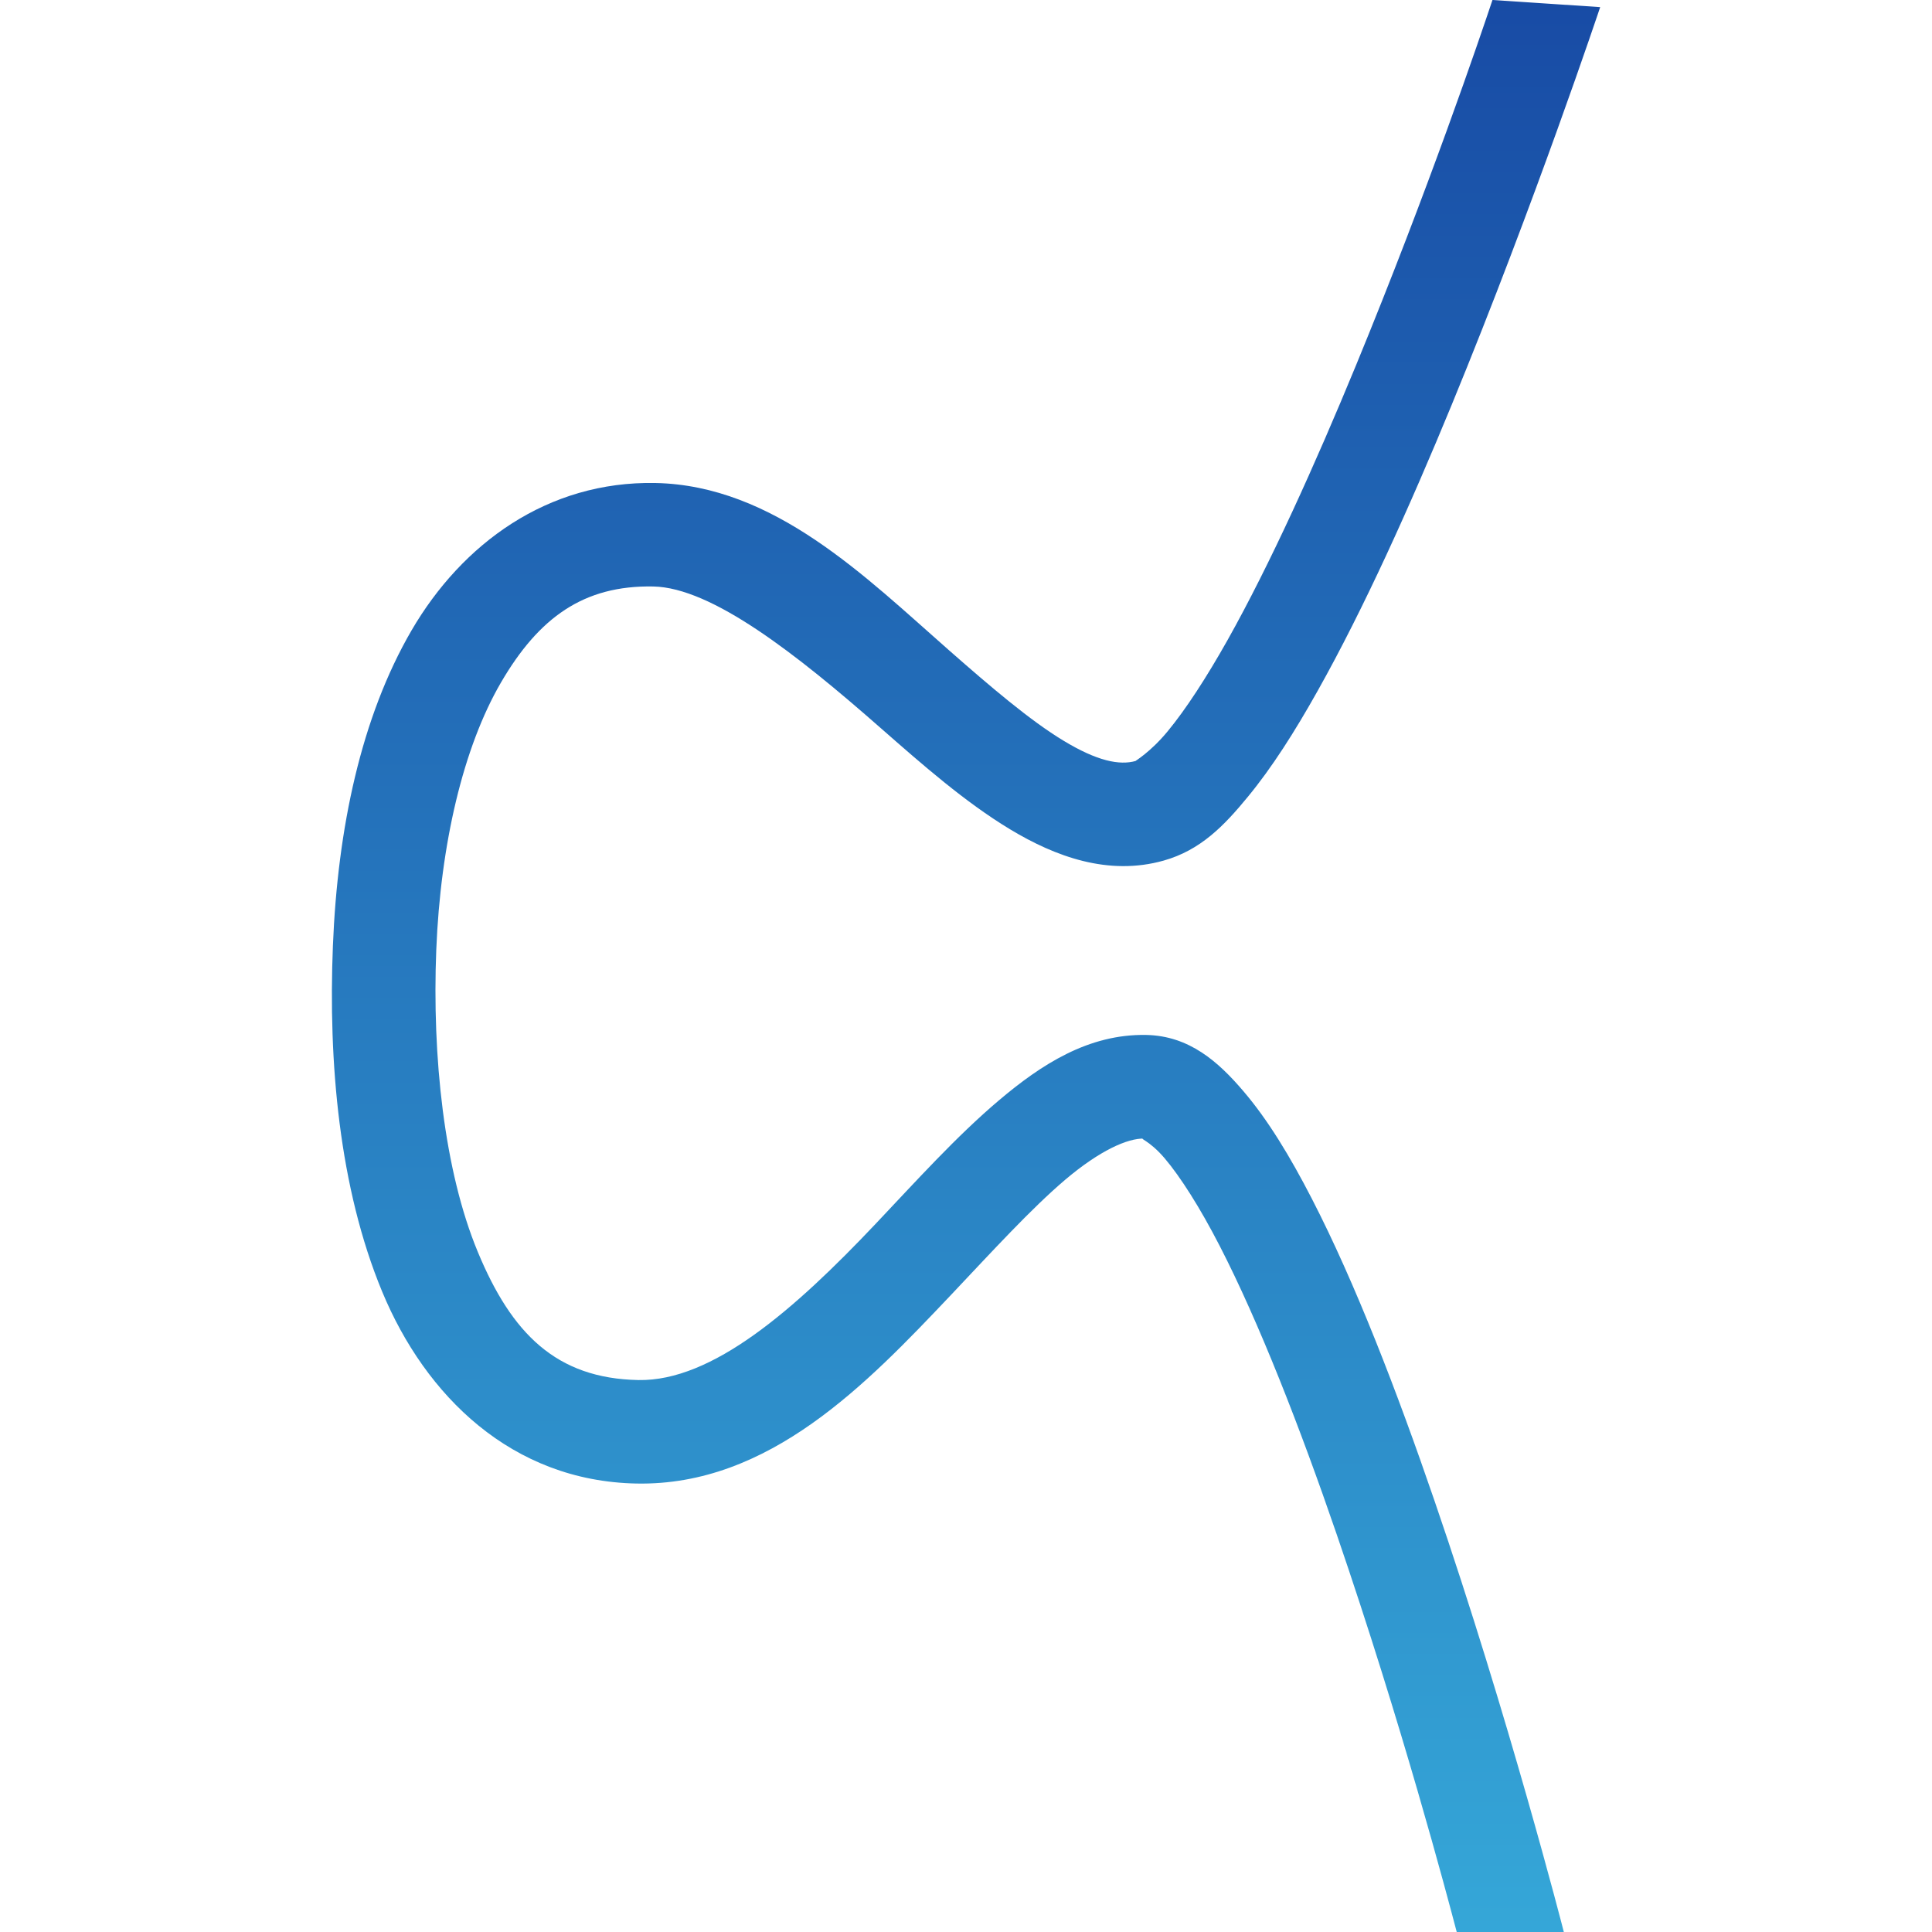 <svg xmlns="http://www.w3.org/2000/svg" width="16" height="16" version="1.1">
 <defs>
   <style id="current-color-scheme" type="text/css">
   .ColorScheme-Text { color: #e8e8e8; } .ColorScheme-Highlight { color:#5294e2; }
  </style>
  <linearGradient id="arrongin" x1="0%" x2="0%" y1="0%" y2="100%">
   <stop offset="0%" style="stop-color:#dd9b44; stop-opacity:1"/>
   <stop offset="100%" style="stop-color:#ad6c16; stop-opacity:1"/>
  </linearGradient>
  <linearGradient id="aurora" x1="0%" x2="0%" y1="0%" y2="100%">
   <stop offset="0%" style="stop-color:#09D4DF; stop-opacity:1"/>
   <stop offset="100%" style="stop-color:#9269F4; stop-opacity:1"/>
  </linearGradient>
  <linearGradient id="cyberneon" x1="0%" x2="0%" y1="0%" y2="100%">
    <stop offset="0" style="stop-color:#0abdc6; stop-opacity:1"/>
    <stop offset="1" style="stop-color:#ea00d9; stop-opacity:1"/>
  </linearGradient>
  <linearGradient id="fitdance" x1="0%" x2="0%" y1="0%" y2="100%">
   <stop offset="0%" style="stop-color:#1AD6AB; stop-opacity:1"/>
   <stop offset="100%" style="stop-color:#329DB6; stop-opacity:1"/>
  </linearGradient>
  <linearGradient id="oomox" x1="0%" x2="0%" y1="0%" y2="100%">
   <stop offset="0%" style="stop-color:#184ba5; stop-opacity:1"/>
   <stop offset="100%" style="stop-color:#35a7d8; stop-opacity:1"/>
  </linearGradient>
  <linearGradient id="rainblue" x1="0%" x2="0%" y1="0%" y2="100%">
   <stop offset="0%" style="stop-color:#00F260; stop-opacity:1"/>
   <stop offset="100%" style="stop-color:#0575E6; stop-opacity:1"/>
  </linearGradient>
  <linearGradient id="sunrise" x1="0%" x2="0%" y1="0%" y2="100%">
   <stop offset="0%" style="stop-color: #FF8501; stop-opacity:1"/>
   <stop offset="100%" style="stop-color: #FFCB01; stop-opacity:1"/>
  </linearGradient>
  <linearGradient id="telinkrin" x1="0%" x2="0%" y1="0%" y2="100%">
   <stop offset="0%" style="stop-color: #b2ced6; stop-opacity:1"/>
   <stop offset="100%" style="stop-color: #6da5b7; stop-opacity:1"/>
  </linearGradient>
  <linearGradient id="60spsycho" x1="0%" x2="0%" y1="0%" y2="100%">
   <stop offset="0%" style="stop-color: #df5940; stop-opacity:1"/>
   <stop offset="25%" style="stop-color: #d8d15f; stop-opacity:1"/>
   <stop offset="50%" style="stop-color: #e9882a; stop-opacity:1"/>
   <stop offset="100%" style="stop-color: #279362; stop-opacity:1"/>
  </linearGradient>
  <linearGradient id="90ssummer" x1="0%" x2="0%" y1="0%" y2="100%">
   <stop offset="0%" style="stop-color: #f618c7; stop-opacity:1"/>
   <stop offset="20%" style="stop-color: #94ffab; stop-opacity:1"/>
   <stop offset="50%" style="stop-color: #fbfd54; stop-opacity:1"/>
   <stop offset="100%" style="stop-color: #0f83ae; stop-opacity:1"/>
  </linearGradient>
 </defs>
 <path fill="url(#oomox)" class="ColorScheme-Text" fill-rule="evenodd" d="M 12.36 0 C 12.26 0.299 11.831 1.565 11.23 3.025 C 10.892 3.845 10.518 4.674 10.166 5.301 C 9.99 5.614 9.818 5.877 9.672 6.054 C 9.526 6.232 9.395 6.305 9.405 6.302 C 9.27 6.34 9.085 6.302 8.809 6.135 C 8.532 5.968 8.205 5.689 7.859 5.385 C 7.168 4.778 6.41 4.019 5.427 4 C 4.535 3.983 3.827 4.502 3.408 5.221 C 2.99 5.94 2.796 6.861 2.757 7.832 C 2.718 8.796 2.808 9.836 3.165 10.697 C 3.522 11.558 4.237 12.266 5.271 12.286 C 6.372 12.307 7.181 11.457 7.873 10.727 C 8.219 10.361 8.54 10.009 8.824 9.768 C 9.108 9.528 9.337 9.426 9.476 9.429 C 9.426 9.428 9.512 9.437 9.644 9.591 C 9.775 9.745 9.938 10.001 10.101 10.318 C 10.427 10.951 10.768 11.827 11.069 12.704 C 11.611 14.283 11.985 15.7 12.064 16 L 12.951 16 C 12.949 15.991 12.494 14.217 11.879 12.426 C 11.571 11.528 11.225 10.627 10.863 9.925 C 10.682 9.574 10.499 9.272 10.295 9.034 C 10.091 8.795 9.85 8.578 9.492 8.571 C 9.014 8.562 8.623 8.816 8.271 9.114 C 7.919 9.412 7.587 9.781 7.25 10.137 C 6.576 10.849 5.899 11.44 5.287 11.429 C 4.606 11.416 4.237 11.043 3.957 10.368 C 3.677 9.694 3.578 8.747 3.613 7.866 C 3.648 6.992 3.836 6.189 4.149 5.652 C 4.462 5.115 4.833 4.846 5.41 4.857 C 5.895 4.866 6.597 5.417 7.293 6.029 C 7.642 6.335 7.991 6.642 8.365 6.868 C 8.74 7.094 9.179 7.256 9.637 7.127 C 9.942 7.041 10.137 6.839 10.334 6.599 C 10.532 6.359 10.722 6.061 10.913 5.72 C 11.295 5.04 11.678 4.189 12.023 3.351 C 12.713 1.674 13.252 0.059 13.252 0.059 L 12.36 0 Z"/>
</svg>
